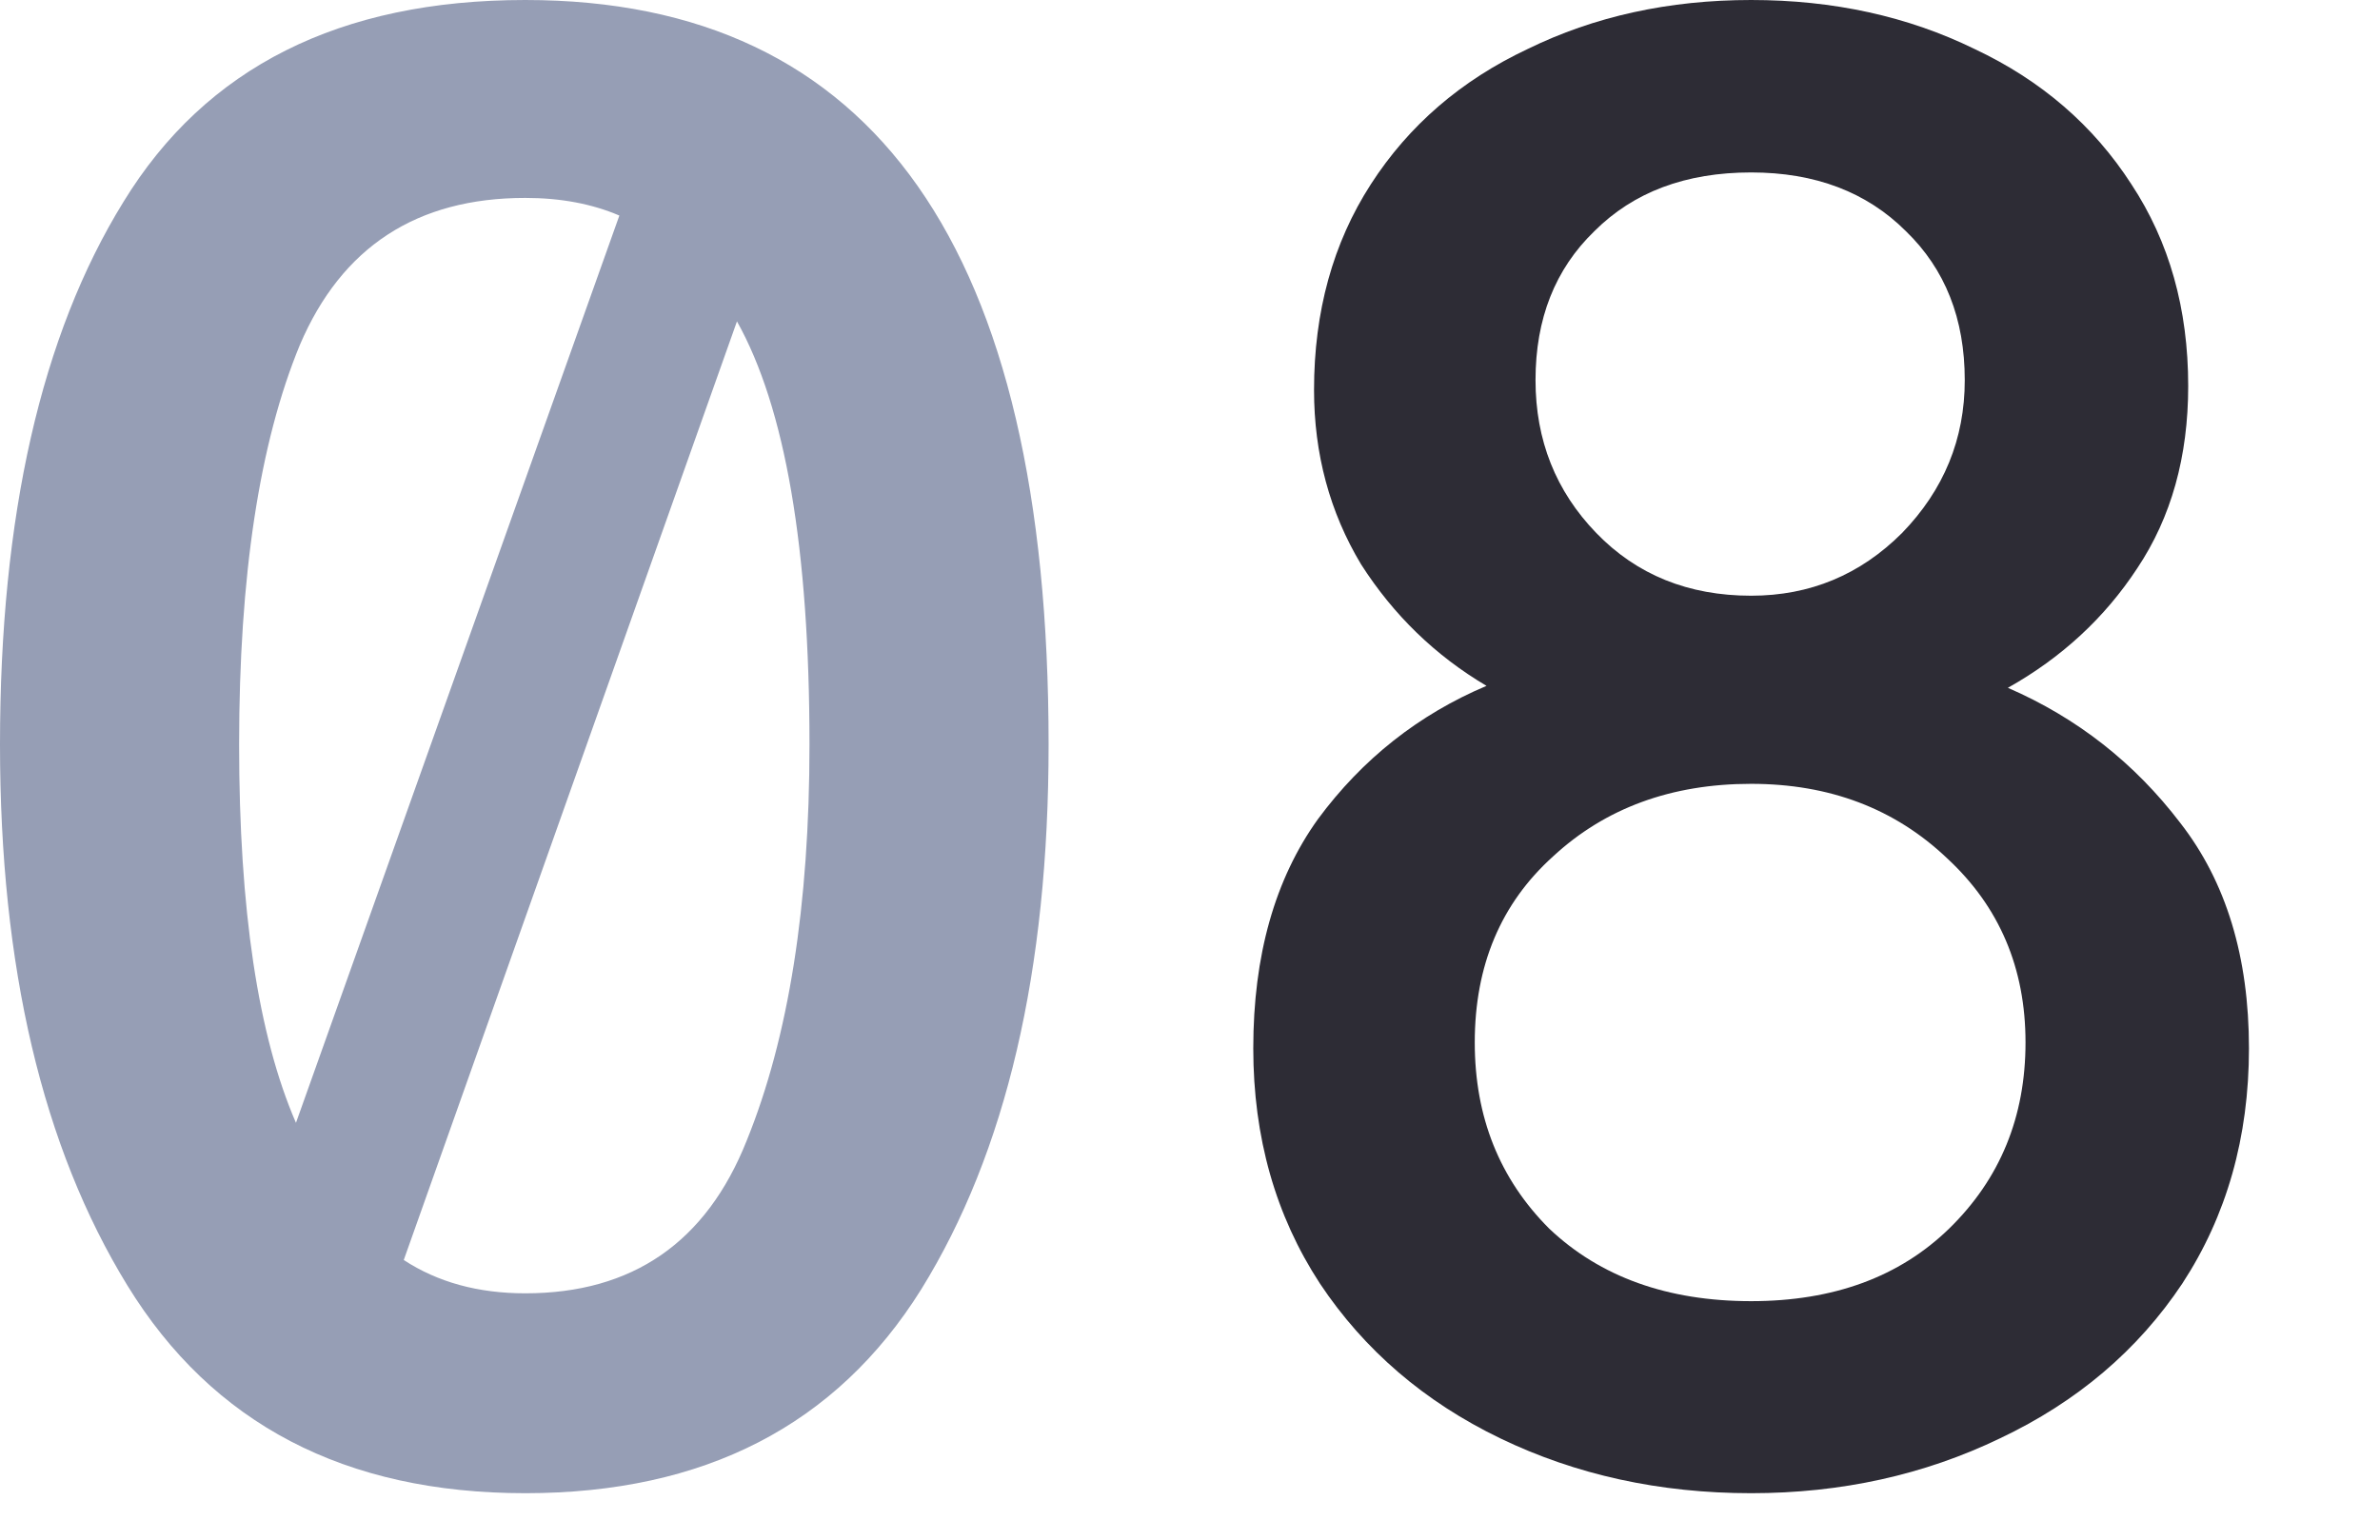 <svg width="17" height="11" viewBox="0 0 17 11" fill="none" xmlns="http://www.w3.org/2000/svg">
<path d="M3.752 0C6.244 0 7.49 1.773 7.49 5.32C7.49 6.935 7.187 8.232 6.58 9.212C5.973 10.183 5.031 10.668 3.752 10.668C2.464 10.668 1.517 10.173 0.91 9.184C0.303 8.195 0 6.907 0 5.32C0 3.687 0.294 2.394 0.882 1.442C1.47 0.481 2.427 0 3.752 0ZM3.752 1.414C2.977 1.414 2.441 1.764 2.142 2.464C1.853 3.164 1.708 4.116 1.708 5.32C1.708 6.496 1.843 7.397 2.114 8.022L4.424 1.54C4.228 1.456 4.004 1.414 3.752 1.414ZM3.752 9.24C4.517 9.24 5.045 8.876 5.334 8.148C5.633 7.411 5.782 6.468 5.782 5.32C5.782 3.92 5.609 2.912 5.264 2.296L2.884 9.002C3.127 9.161 3.416 9.24 3.752 9.24Z" fill="#969EB5"/>
<path d="M12.508 10.668C11.855 10.668 11.257 10.537 10.716 10.276C10.175 10.015 9.745 9.646 9.428 9.17C9.111 8.685 8.952 8.125 8.952 7.49C8.952 6.827 9.106 6.281 9.414 5.852C9.731 5.423 10.133 5.105 10.618 4.9C10.254 4.685 9.955 4.396 9.722 4.032C9.498 3.659 9.386 3.243 9.386 2.786C9.386 2.226 9.521 1.736 9.792 1.316C10.063 0.896 10.436 0.574 10.912 0.35C11.388 0.117 11.92 0 12.508 0C13.096 0 13.628 0.117 14.104 0.35C14.58 0.574 14.953 0.896 15.224 1.316C15.495 1.727 15.63 2.207 15.63 2.758C15.63 3.262 15.509 3.696 15.266 4.06C15.033 4.415 14.725 4.699 14.342 4.914C14.837 5.129 15.247 5.451 15.574 5.88C15.901 6.3 16.064 6.837 16.064 7.49C16.064 8.125 15.905 8.685 15.588 9.17C15.271 9.646 14.837 10.015 14.286 10.276C13.745 10.537 13.152 10.668 12.508 10.668ZM12.508 4.256C12.928 4.256 13.287 4.107 13.586 3.808C13.885 3.5 14.034 3.136 14.034 2.716C14.034 2.277 13.894 1.923 13.614 1.652C13.334 1.372 12.965 1.232 12.508 1.232C12.041 1.232 11.668 1.372 11.388 1.652C11.108 1.923 10.968 2.277 10.968 2.716C10.968 3.145 11.113 3.509 11.402 3.808C11.691 4.107 12.06 4.256 12.508 4.256ZM12.508 9.296C13.096 9.296 13.567 9.123 13.922 8.778C14.286 8.423 14.468 7.98 14.468 7.448C14.468 6.916 14.281 6.477 13.908 6.132C13.535 5.777 13.068 5.6 12.508 5.6C11.939 5.6 11.467 5.773 11.094 6.118C10.721 6.454 10.534 6.897 10.534 7.448C10.534 7.98 10.711 8.423 11.066 8.778C11.43 9.123 11.911 9.296 12.508 9.296Z" fill="#2D2C35"/>
</svg>

